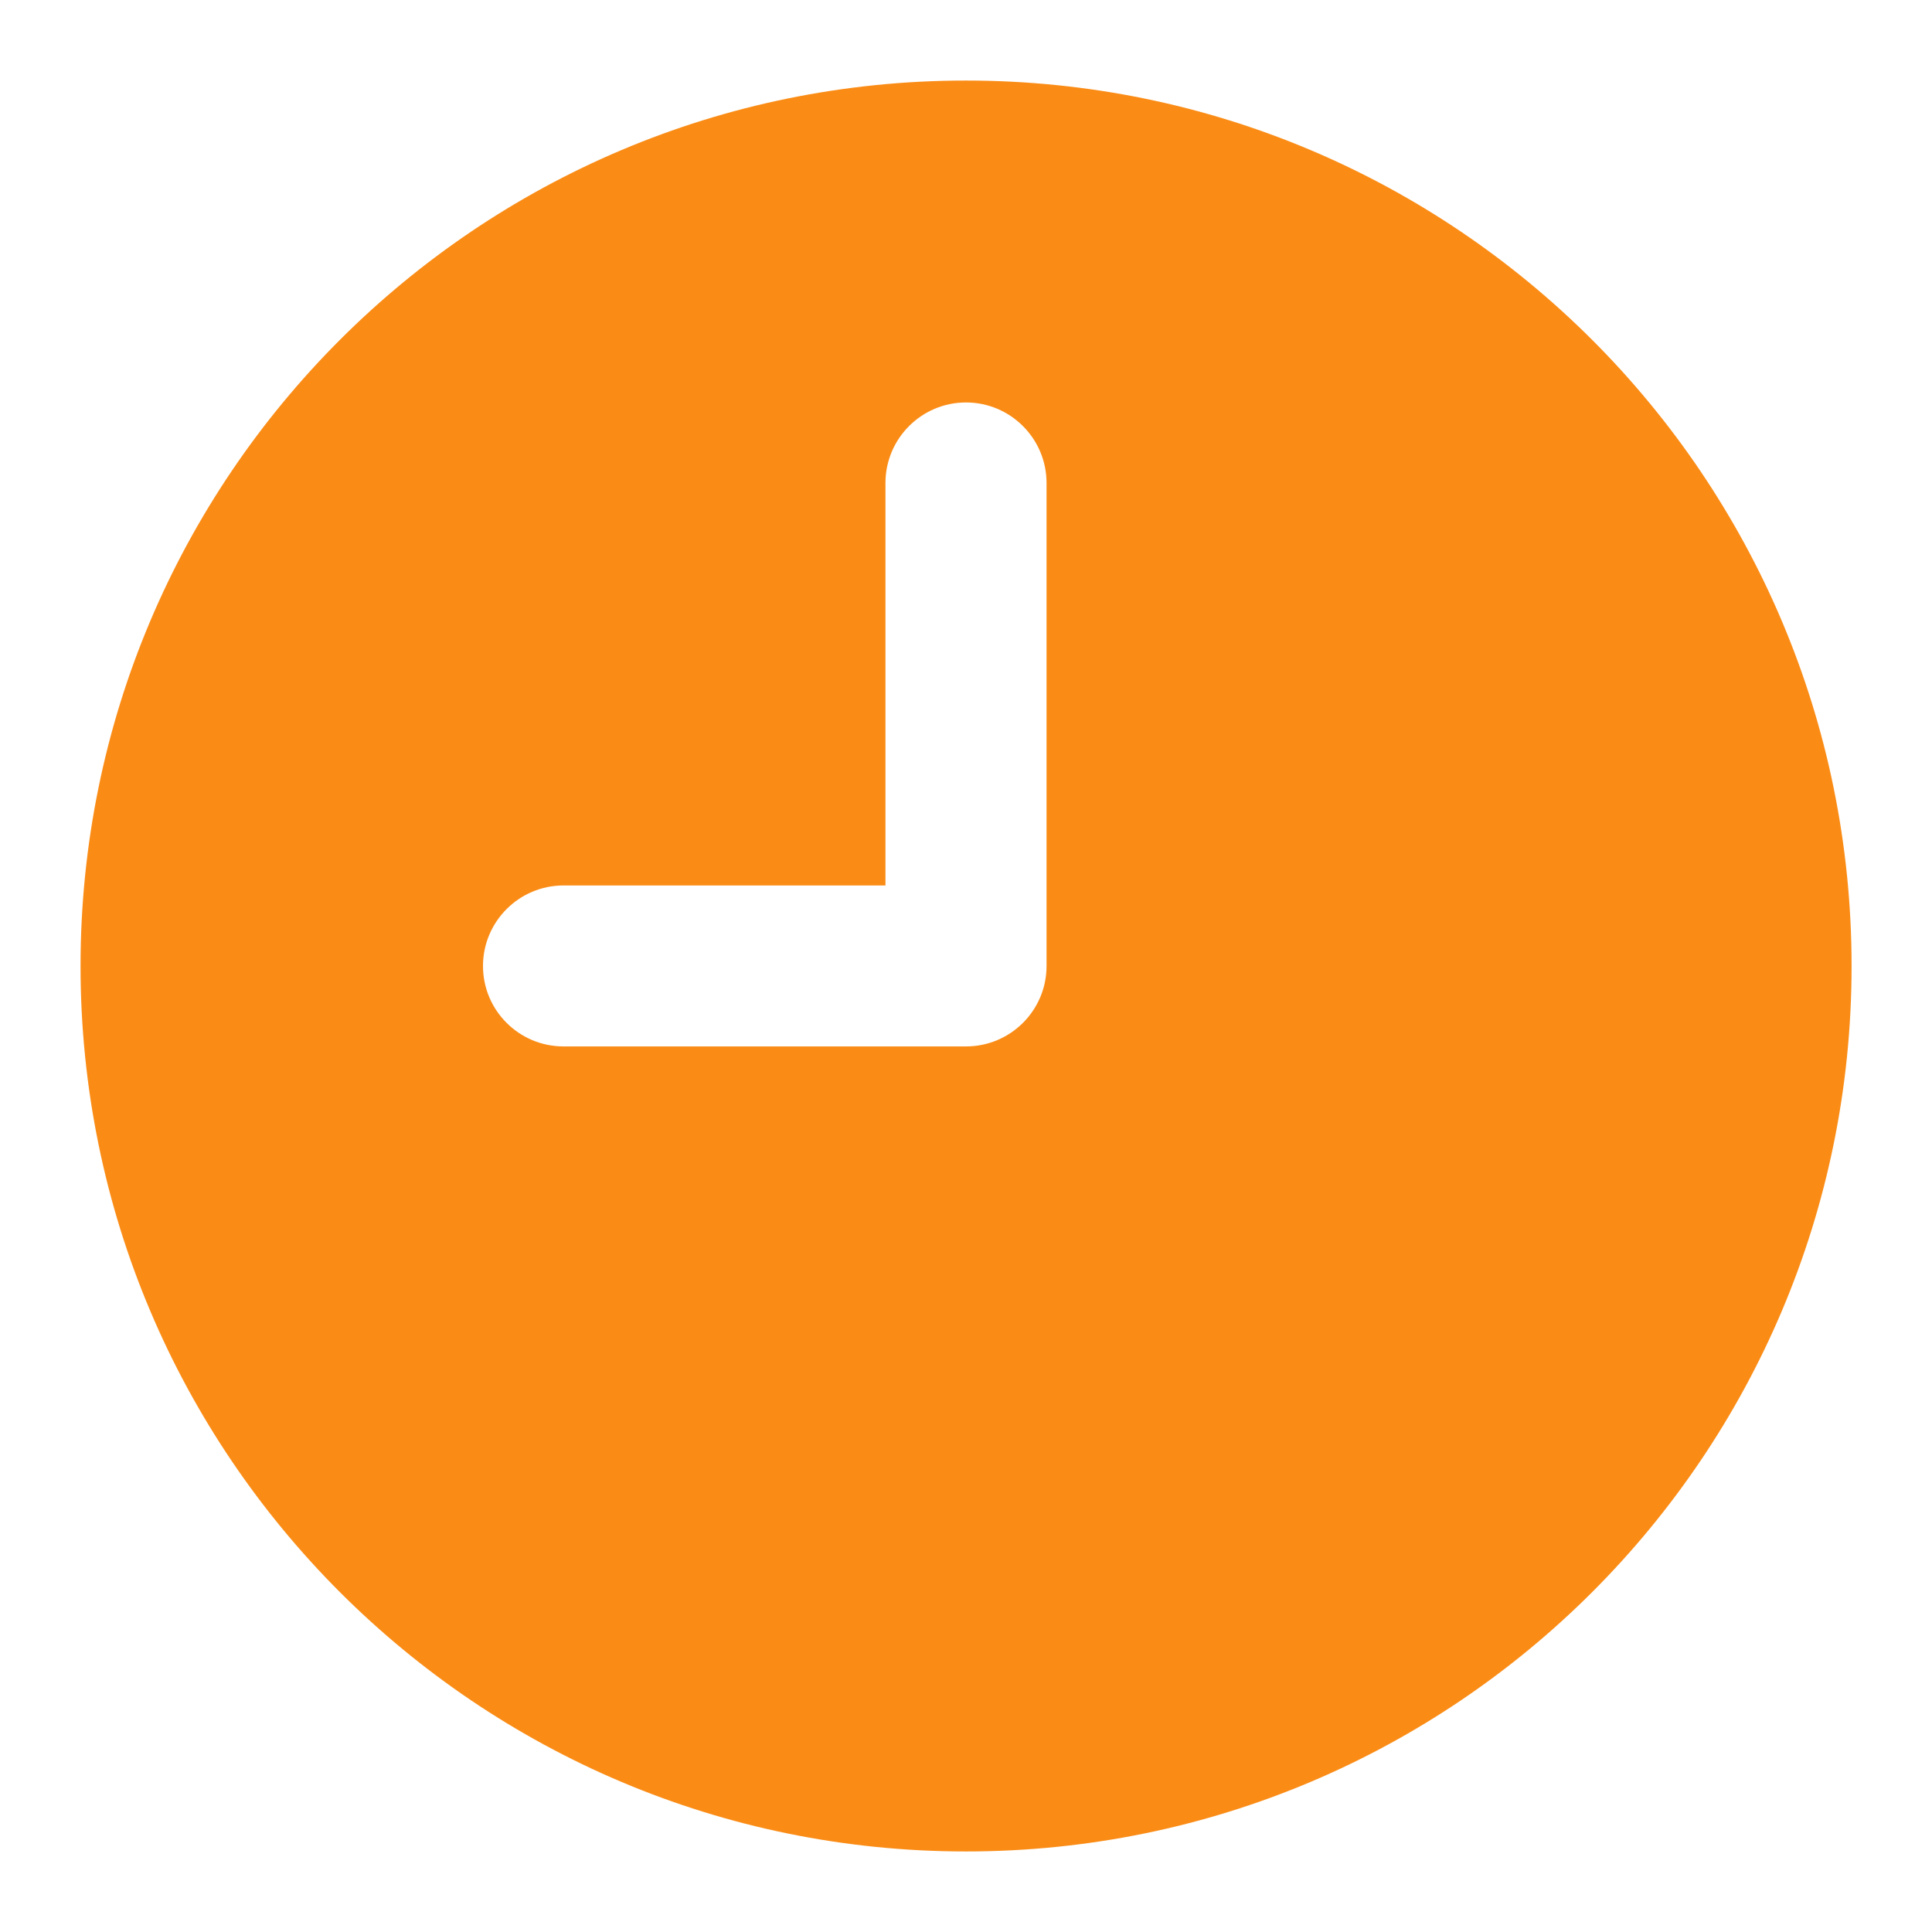 <svg width="16" height="16" viewBox="0 0 16 16" fill="none" xmlns="http://www.w3.org/2000/svg">
<g clip-path="url(#clip0_17654_112751)">
<path fill-rule="evenodd" clip-rule="evenodd" d="M0.667 8C0.667 12.05 3.95 15.333 8 15.333C12.05 15.333 15.334 12.05 15.334 8C15.334 3.95 12.05 0.667 8 0.667C3.95 0.667 0.667 3.95 0.667 8ZM8 3.333C8.368 3.333 8.667 3.632 8.667 4V8C8.667 8.368 8.368 8.666 8 8.666H4.667C4.299 8.666 4 8.368 4 8C4 7.632 4.299 7.333 4.667 7.333L7.333 7.333V4C7.333 3.632 7.632 3.333 8 3.333Z" fill="#FA8C16"/>
</g>
<defs>
<clipPath id="clip0_17654_112751">
<rect width="16" height="16" fill="white" transform="matrix(-1 0 0 1 16 0)"/>
</clipPath>
</defs>
</svg>
